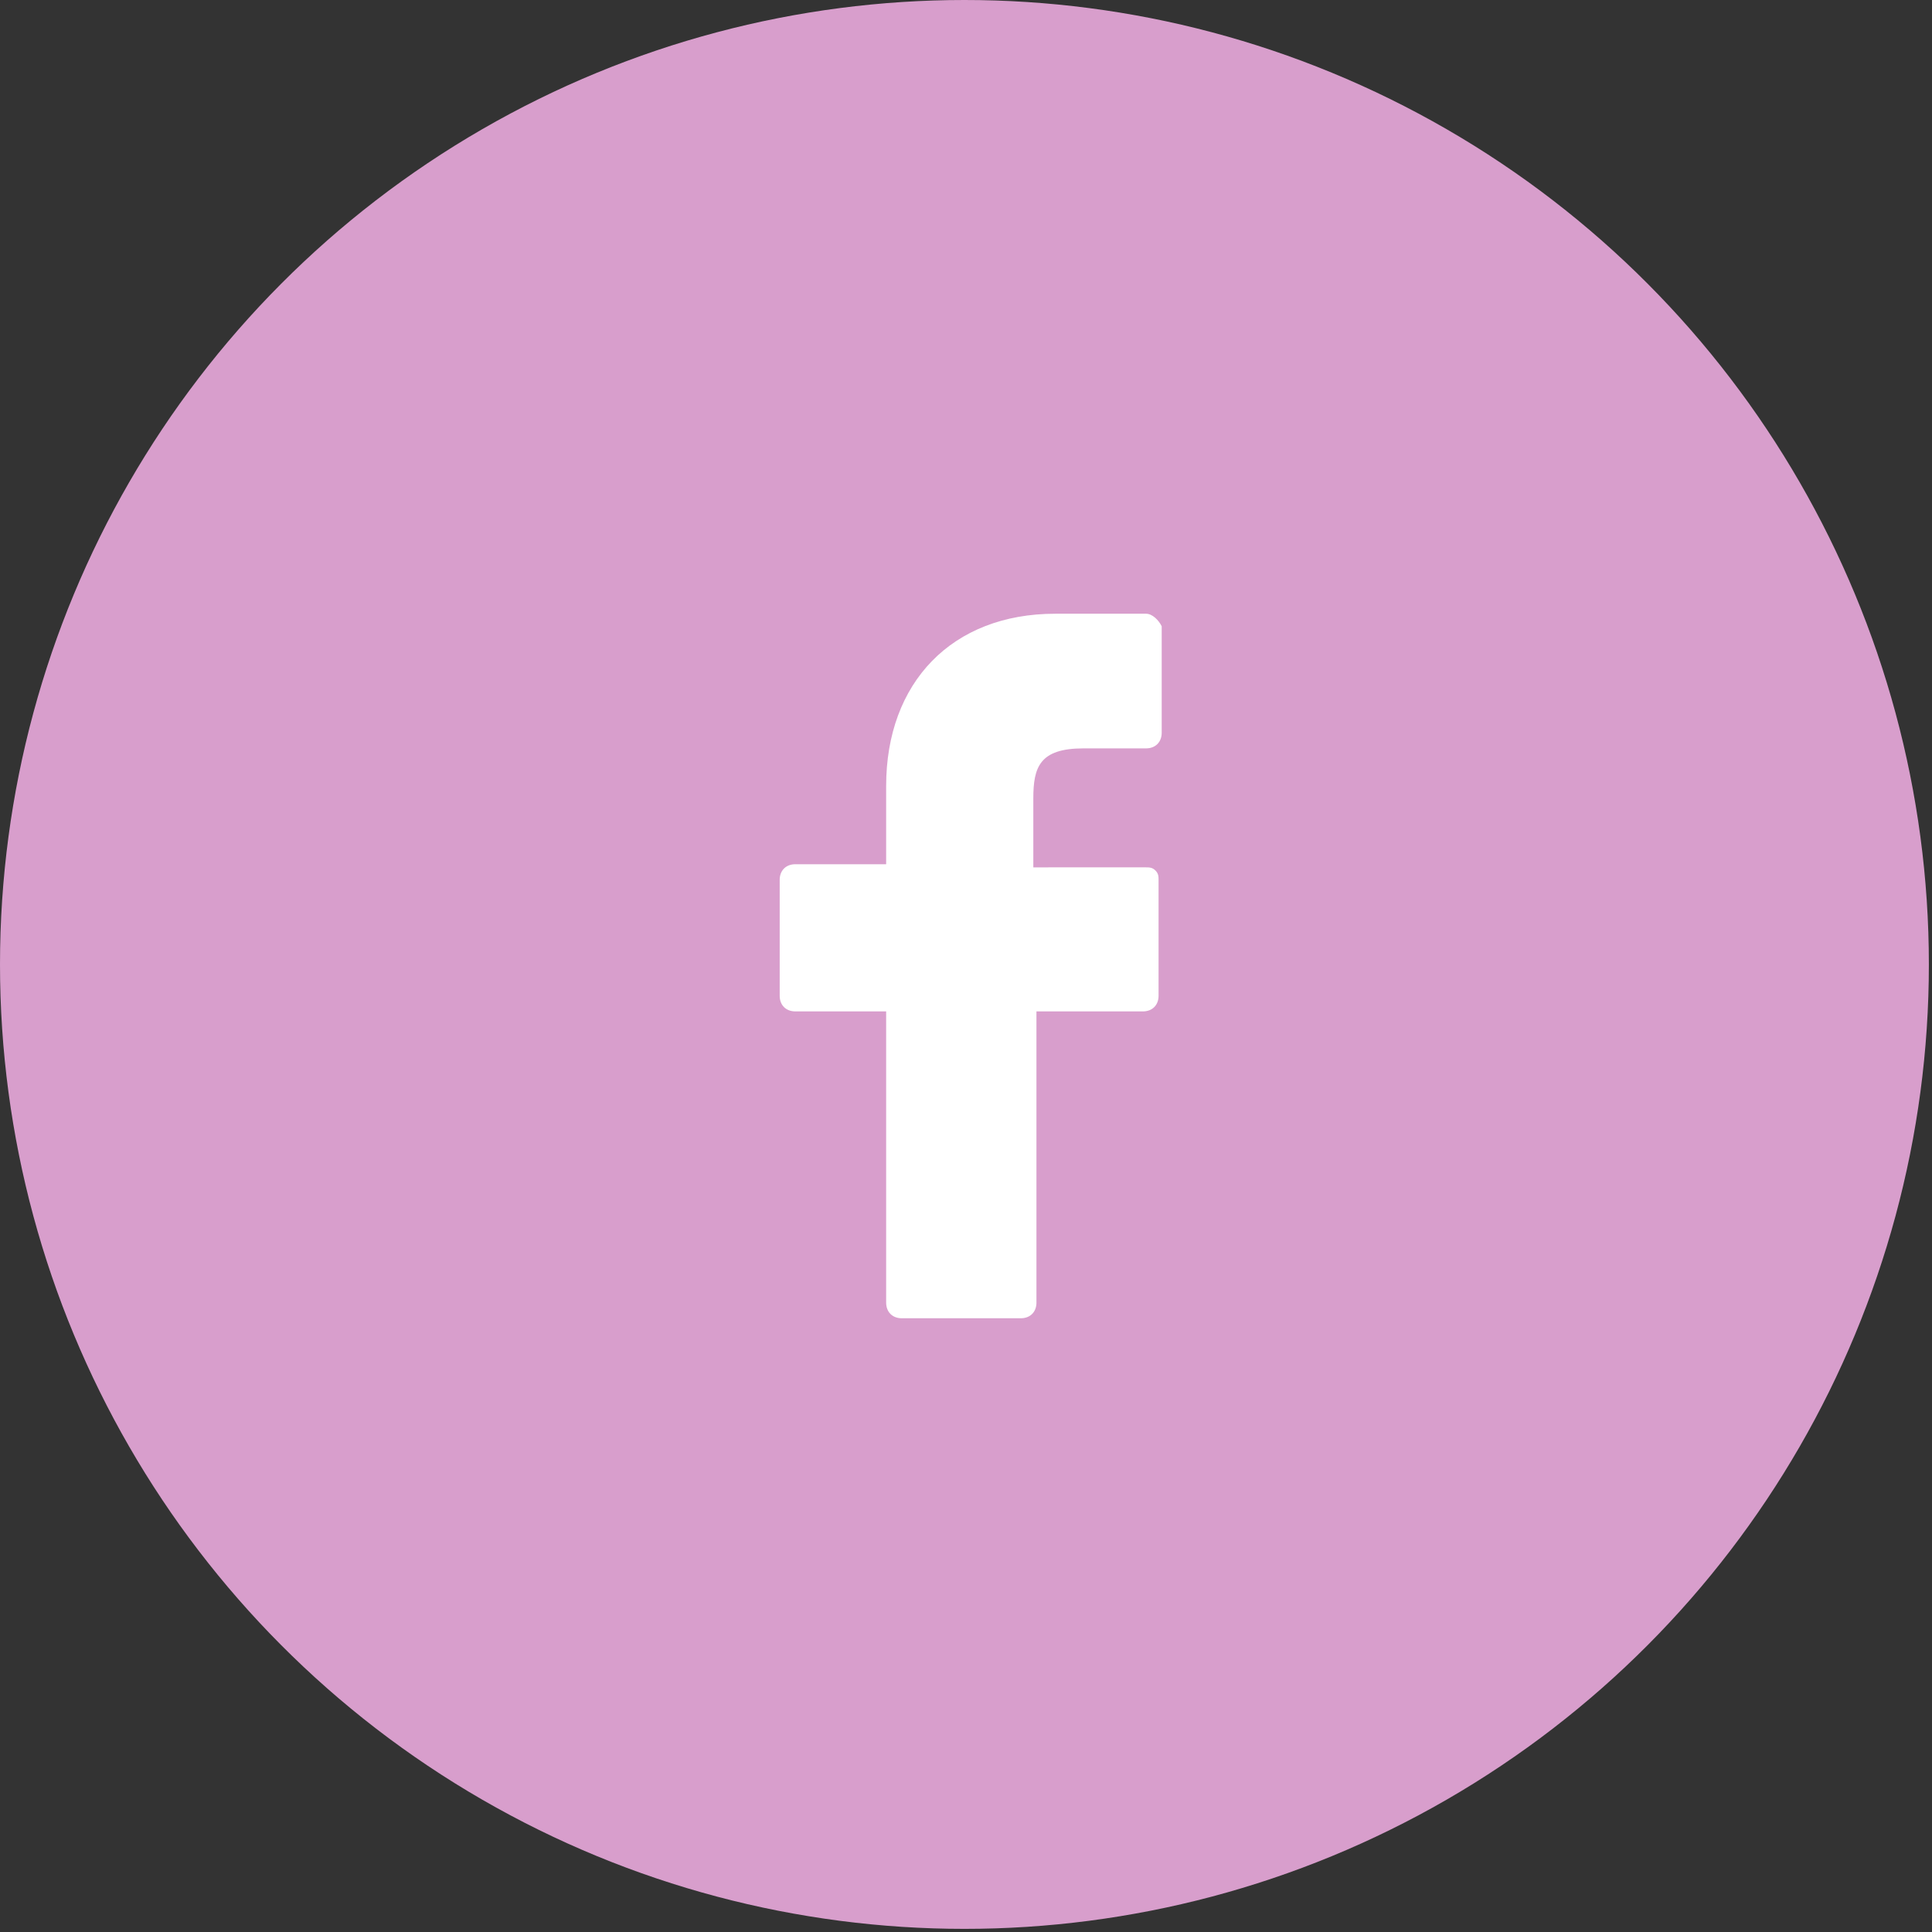 <?xml version="1.0" encoding="utf-8"?>
<!-- Generator: Adobe Illustrator 18.1.1, SVG Export Plug-In . SVG Version: 6.00 Build 0)  -->
<svg version="1.1" id="Layer_1" xmlns="http://www.w3.org/2000/svg" xmlns:xlink="http://www.w3.org/1999/xlink" x="0px" y="0px"
	 viewBox="0 0 61.7 61.7" enable-background="new 0 0 61.7 61.7" xml:space="preserve">
<rect x="0" y="0" width="61.7" height="61.7" fill="#333333" stroke="none"/>
<g>
	<circle fill="#D89ECC" cx="30.8" cy="30.8" r="30.8"/>
	<g>
		<g>
			<path fill="#FFFFFF" d="M36.6,19.6l-2.9,0c-3.3,0-5.4,2.2-5.4,5.5v2.5h-2.9c-0.3,0-0.5,0.2-0.5,0.5v3.7c0,0.3,0.2,0.5,0.5,0.5
				h2.9v9.3c0,0.3,0.2,0.5,0.5,0.5h3.8c0.3,0,0.5-0.2,0.5-0.5v-9.3h3.4c0.3,0,0.5-0.2,0.5-0.5l0-3.7c0-0.1,0-0.2-0.1-0.3
				c-0.1-0.1-0.2-0.1-0.3-0.1H33v-2.2c0-1,0.2-1.6,1.6-1.6l2,0c0.3,0,0.5-0.2,0.5-0.5v-3.4C37,19.8,36.8,19.6,36.6,19.6L36.6,19.6z
				 M36.6,19.6"/>
		</g>
	</g>
</g>
</svg>
